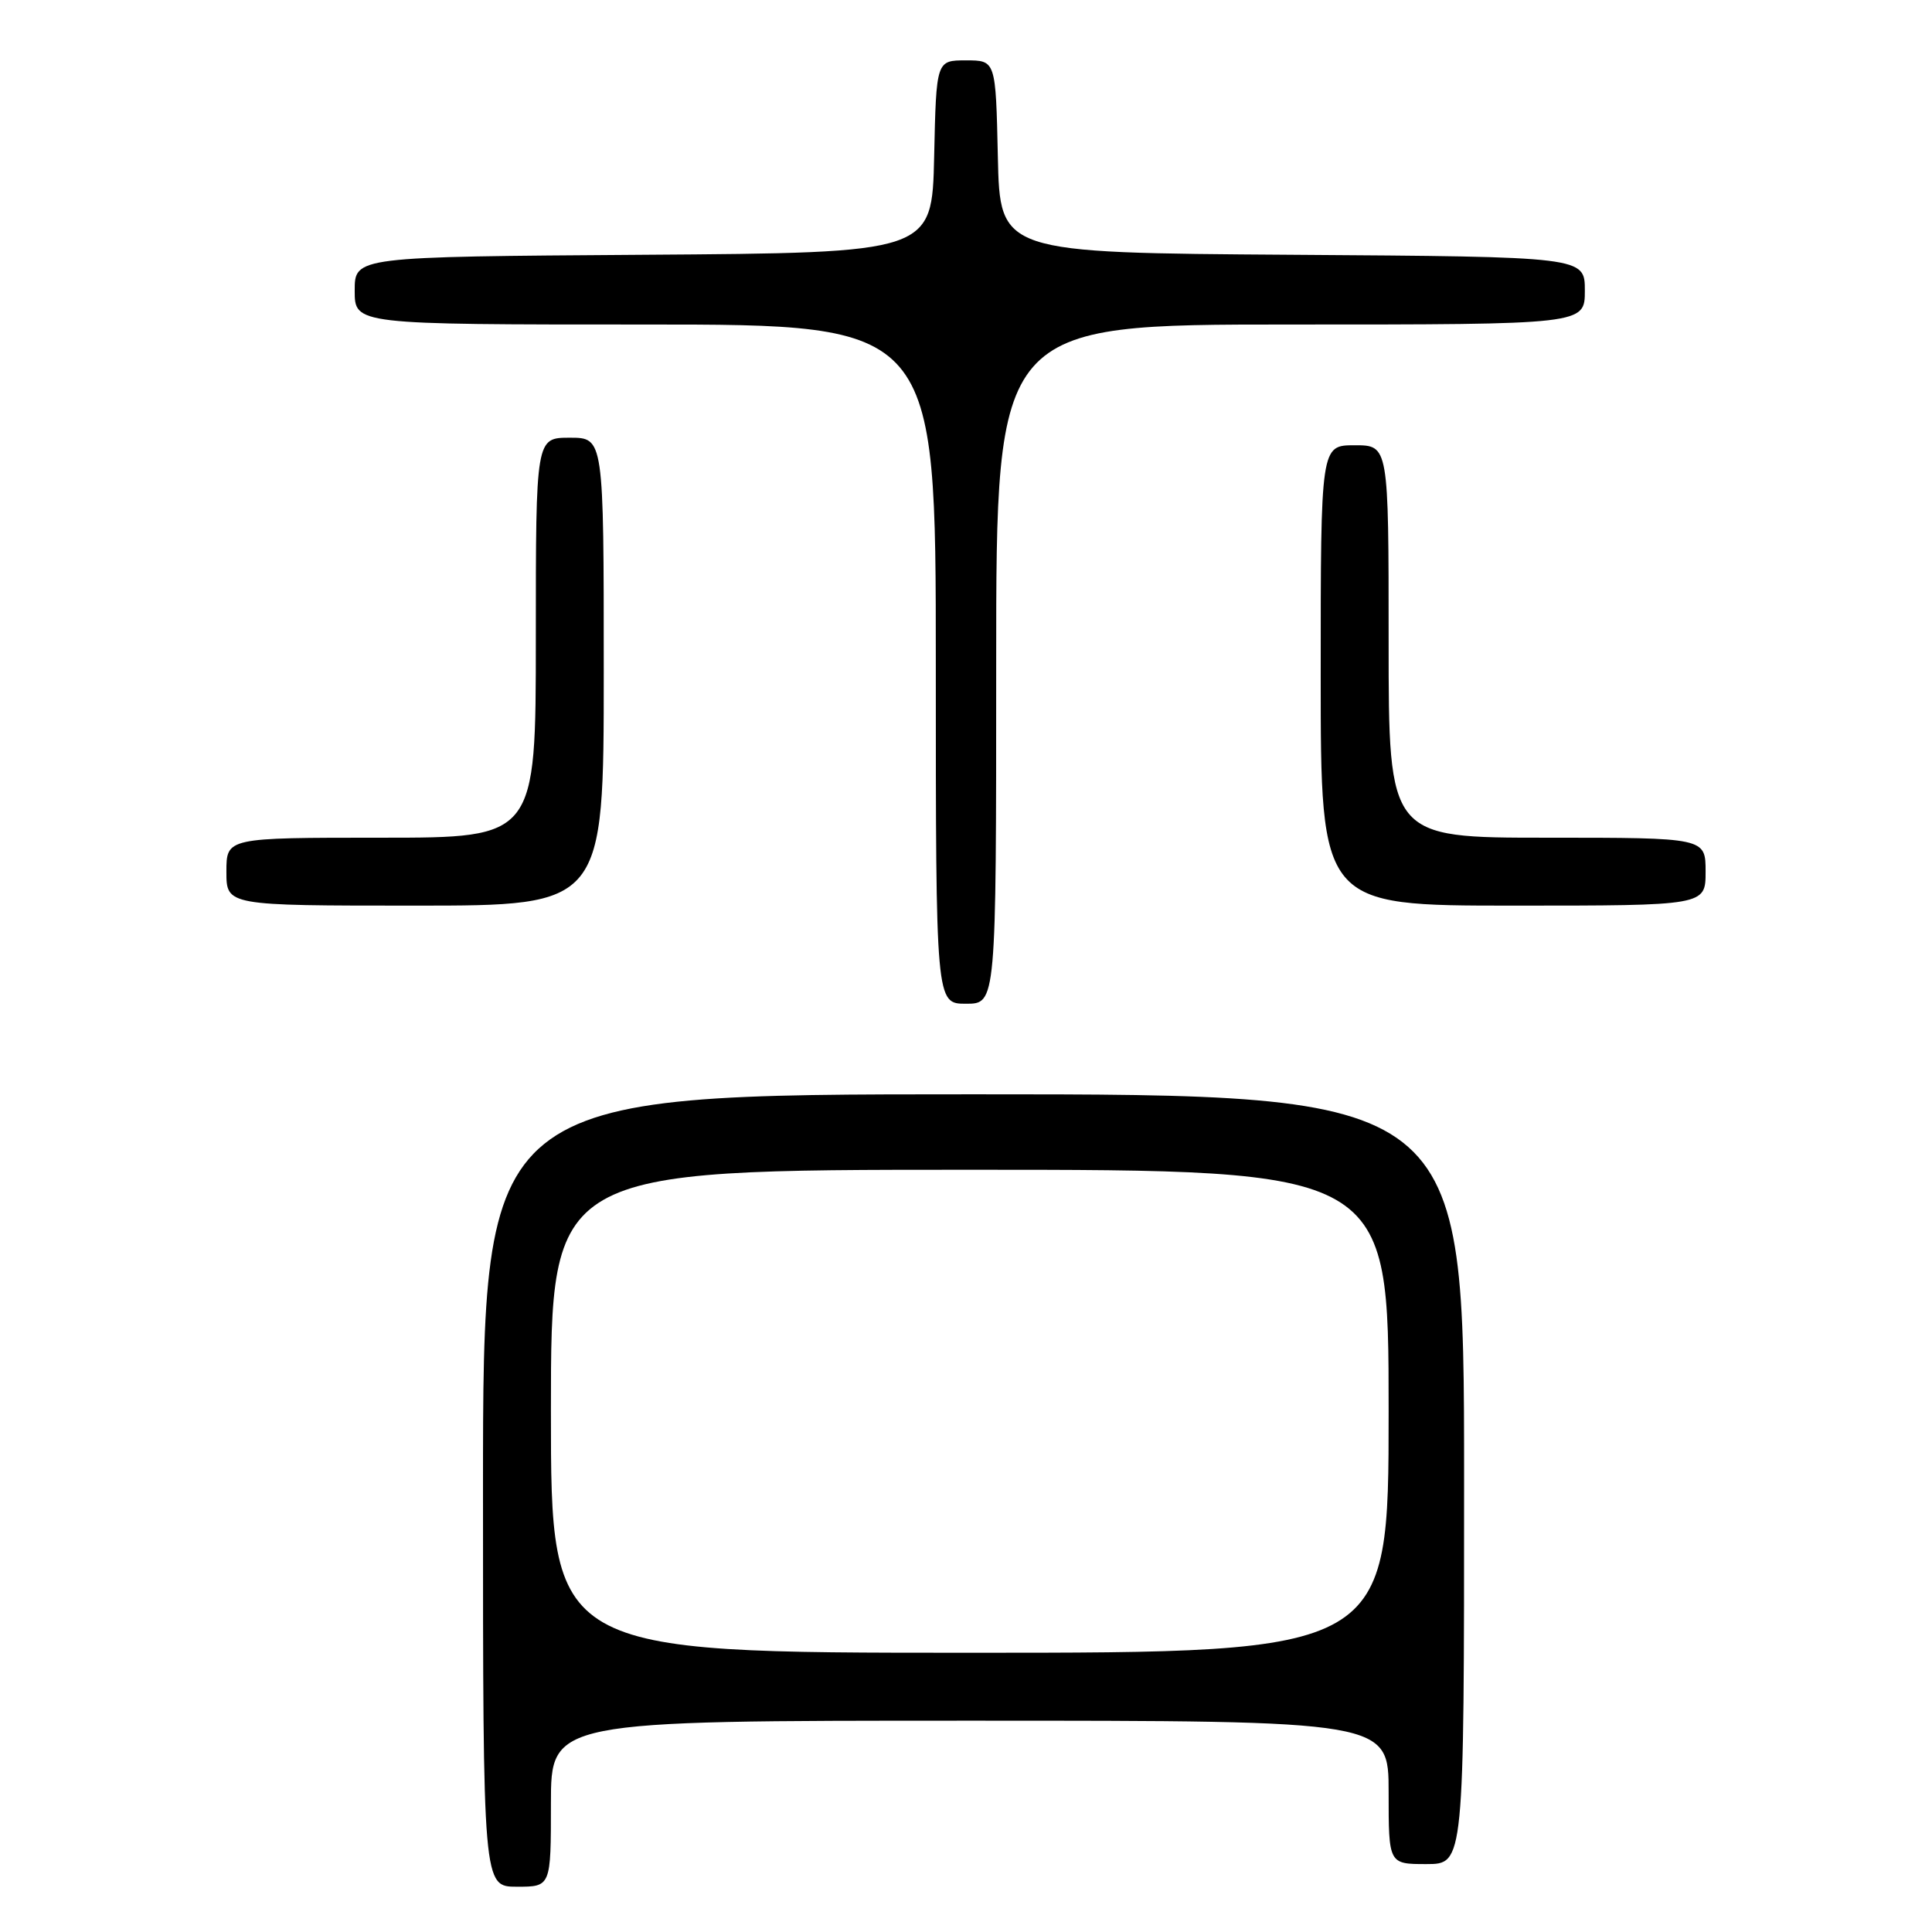 <?xml version="1.0" encoding="UTF-8" standalone="no"?>
<!DOCTYPE svg PUBLIC "-//W3C//DTD SVG 1.1//EN" "http://www.w3.org/Graphics/SVG/1.1/DTD/svg11.dtd" >
<svg xmlns="http://www.w3.org/2000/svg" xmlns:xlink="http://www.w3.org/1999/xlink" version="1.1" viewBox="0 0 256 256">
 <g >
 <path fill="currentColor"
d=" M 73.00 239.00 C 73.00 228.00 73.00 228.00 128.50 228.00 C 184.00 228.00 184.00 228.00 184.00 237.50 C 184.00 247.00 184.00 247.00 189.00 247.00 C 194.00 247.00 194.00 247.00 194.00 196.00 C 194.00 145.00 194.00 145.00 129.00 145.00 C 64.00 145.00 64.00 145.00 64.00 197.50 C 64.00 250.00 64.00 250.00 68.50 250.00 C 73.00 250.00 73.00 250.00 73.00 239.00 Z  M 132.00 88.00 C 132.00 43.00 132.00 43.00 171.00 43.00 C 210.00 43.00 210.00 43.00 210.00 38.51 C 210.00 34.02 210.00 34.02 171.25 33.76 C 132.50 33.50 132.50 33.50 132.22 20.75 C 131.94 8.00 131.94 8.00 128.00 8.00 C 124.06 8.00 124.06 8.00 123.78 20.75 C 123.50 33.50 123.50 33.50 85.25 33.76 C 47.00 34.02 47.00 34.02 47.00 38.51 C 47.00 43.00 47.00 43.00 85.50 43.00 C 124.00 43.00 124.00 43.00 124.00 88.00 C 124.00 133.00 124.00 133.00 128.00 133.00 C 132.00 133.00 132.00 133.00 132.00 88.00 Z  M 80.00 89.00 C 80.00 58.00 80.00 58.00 75.50 58.00 C 71.00 58.00 71.00 58.00 71.00 84.50 C 71.00 111.00 71.00 111.00 50.50 111.00 C 30.00 111.00 30.00 111.00 30.00 115.50 C 30.00 120.00 30.00 120.00 55.00 120.00 C 80.00 120.00 80.00 120.00 80.00 89.00 Z  M 226.00 115.50 C 226.00 111.00 226.00 111.00 205.00 111.00 C 184.00 111.00 184.00 111.00 184.00 85.00 C 184.00 59.00 184.00 59.00 179.50 59.00 C 175.00 59.00 175.00 59.00 175.00 89.50 C 175.00 120.00 175.00 120.00 200.50 120.00 C 226.00 120.00 226.00 120.00 226.00 115.50 Z  M 73.00 187.00 C 73.00 155.00 73.00 155.00 128.50 155.00 C 184.00 155.00 184.00 155.00 184.00 187.00 C 184.00 219.00 184.00 219.00 128.50 219.00 C 73.00 219.00 73.00 219.00 73.00 187.00 Z "/>
</g>
</svg>